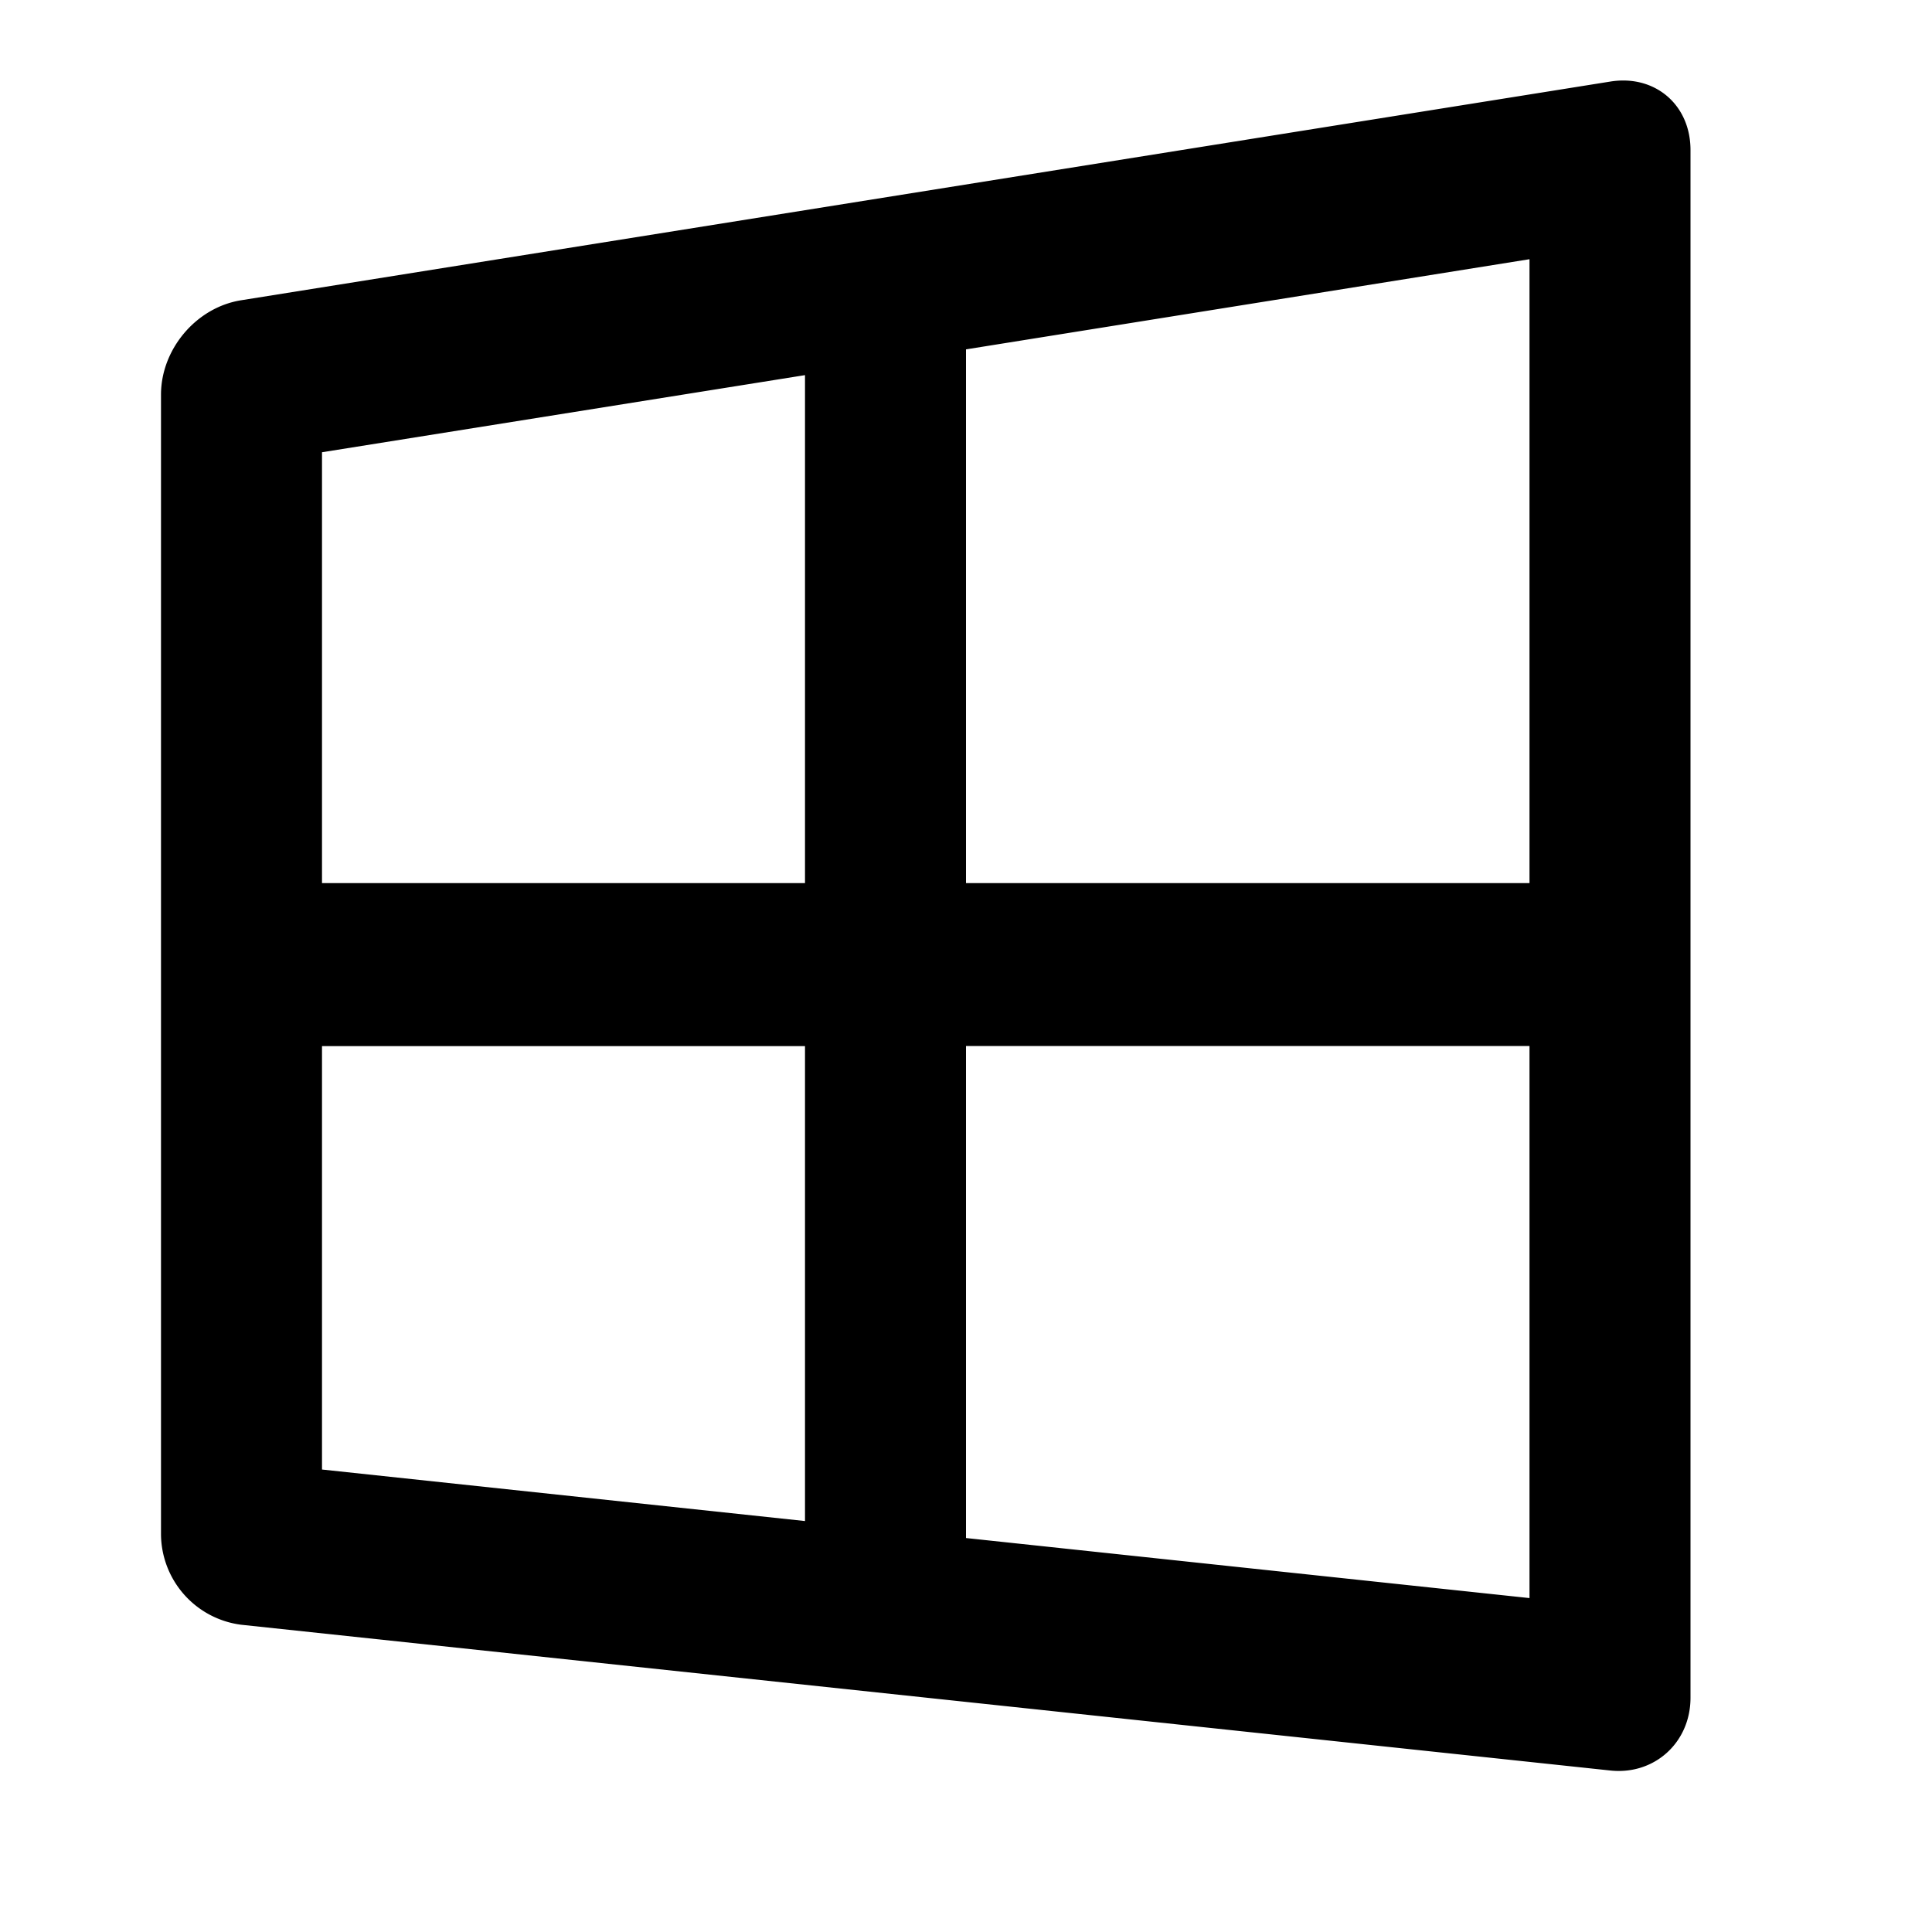 <svg width="24" height="24" fill="currentColor" viewBox="-2 -1 24 24" xmlns="http://www.w3.org/2000/svg">
  <path d="M2 11.995v5.26l6 .64v-5.9H2ZM2 9.97h6V3.66l-6 .958v5.353Zm8-6.63v6.63h7V2.22l-7 1.12Zm7 8.654h-7v6.112l7 .746v-6.858ZM0 3.902c0-.56.433-1.082.995-1.172L18.005.013c.55-.088.995.285.995.851V20.09c0 .558-.45.962-.995.904L.995 19.183A1.141 1.141 0 0 1 0 18.064V3.902Z"/>
</svg>
